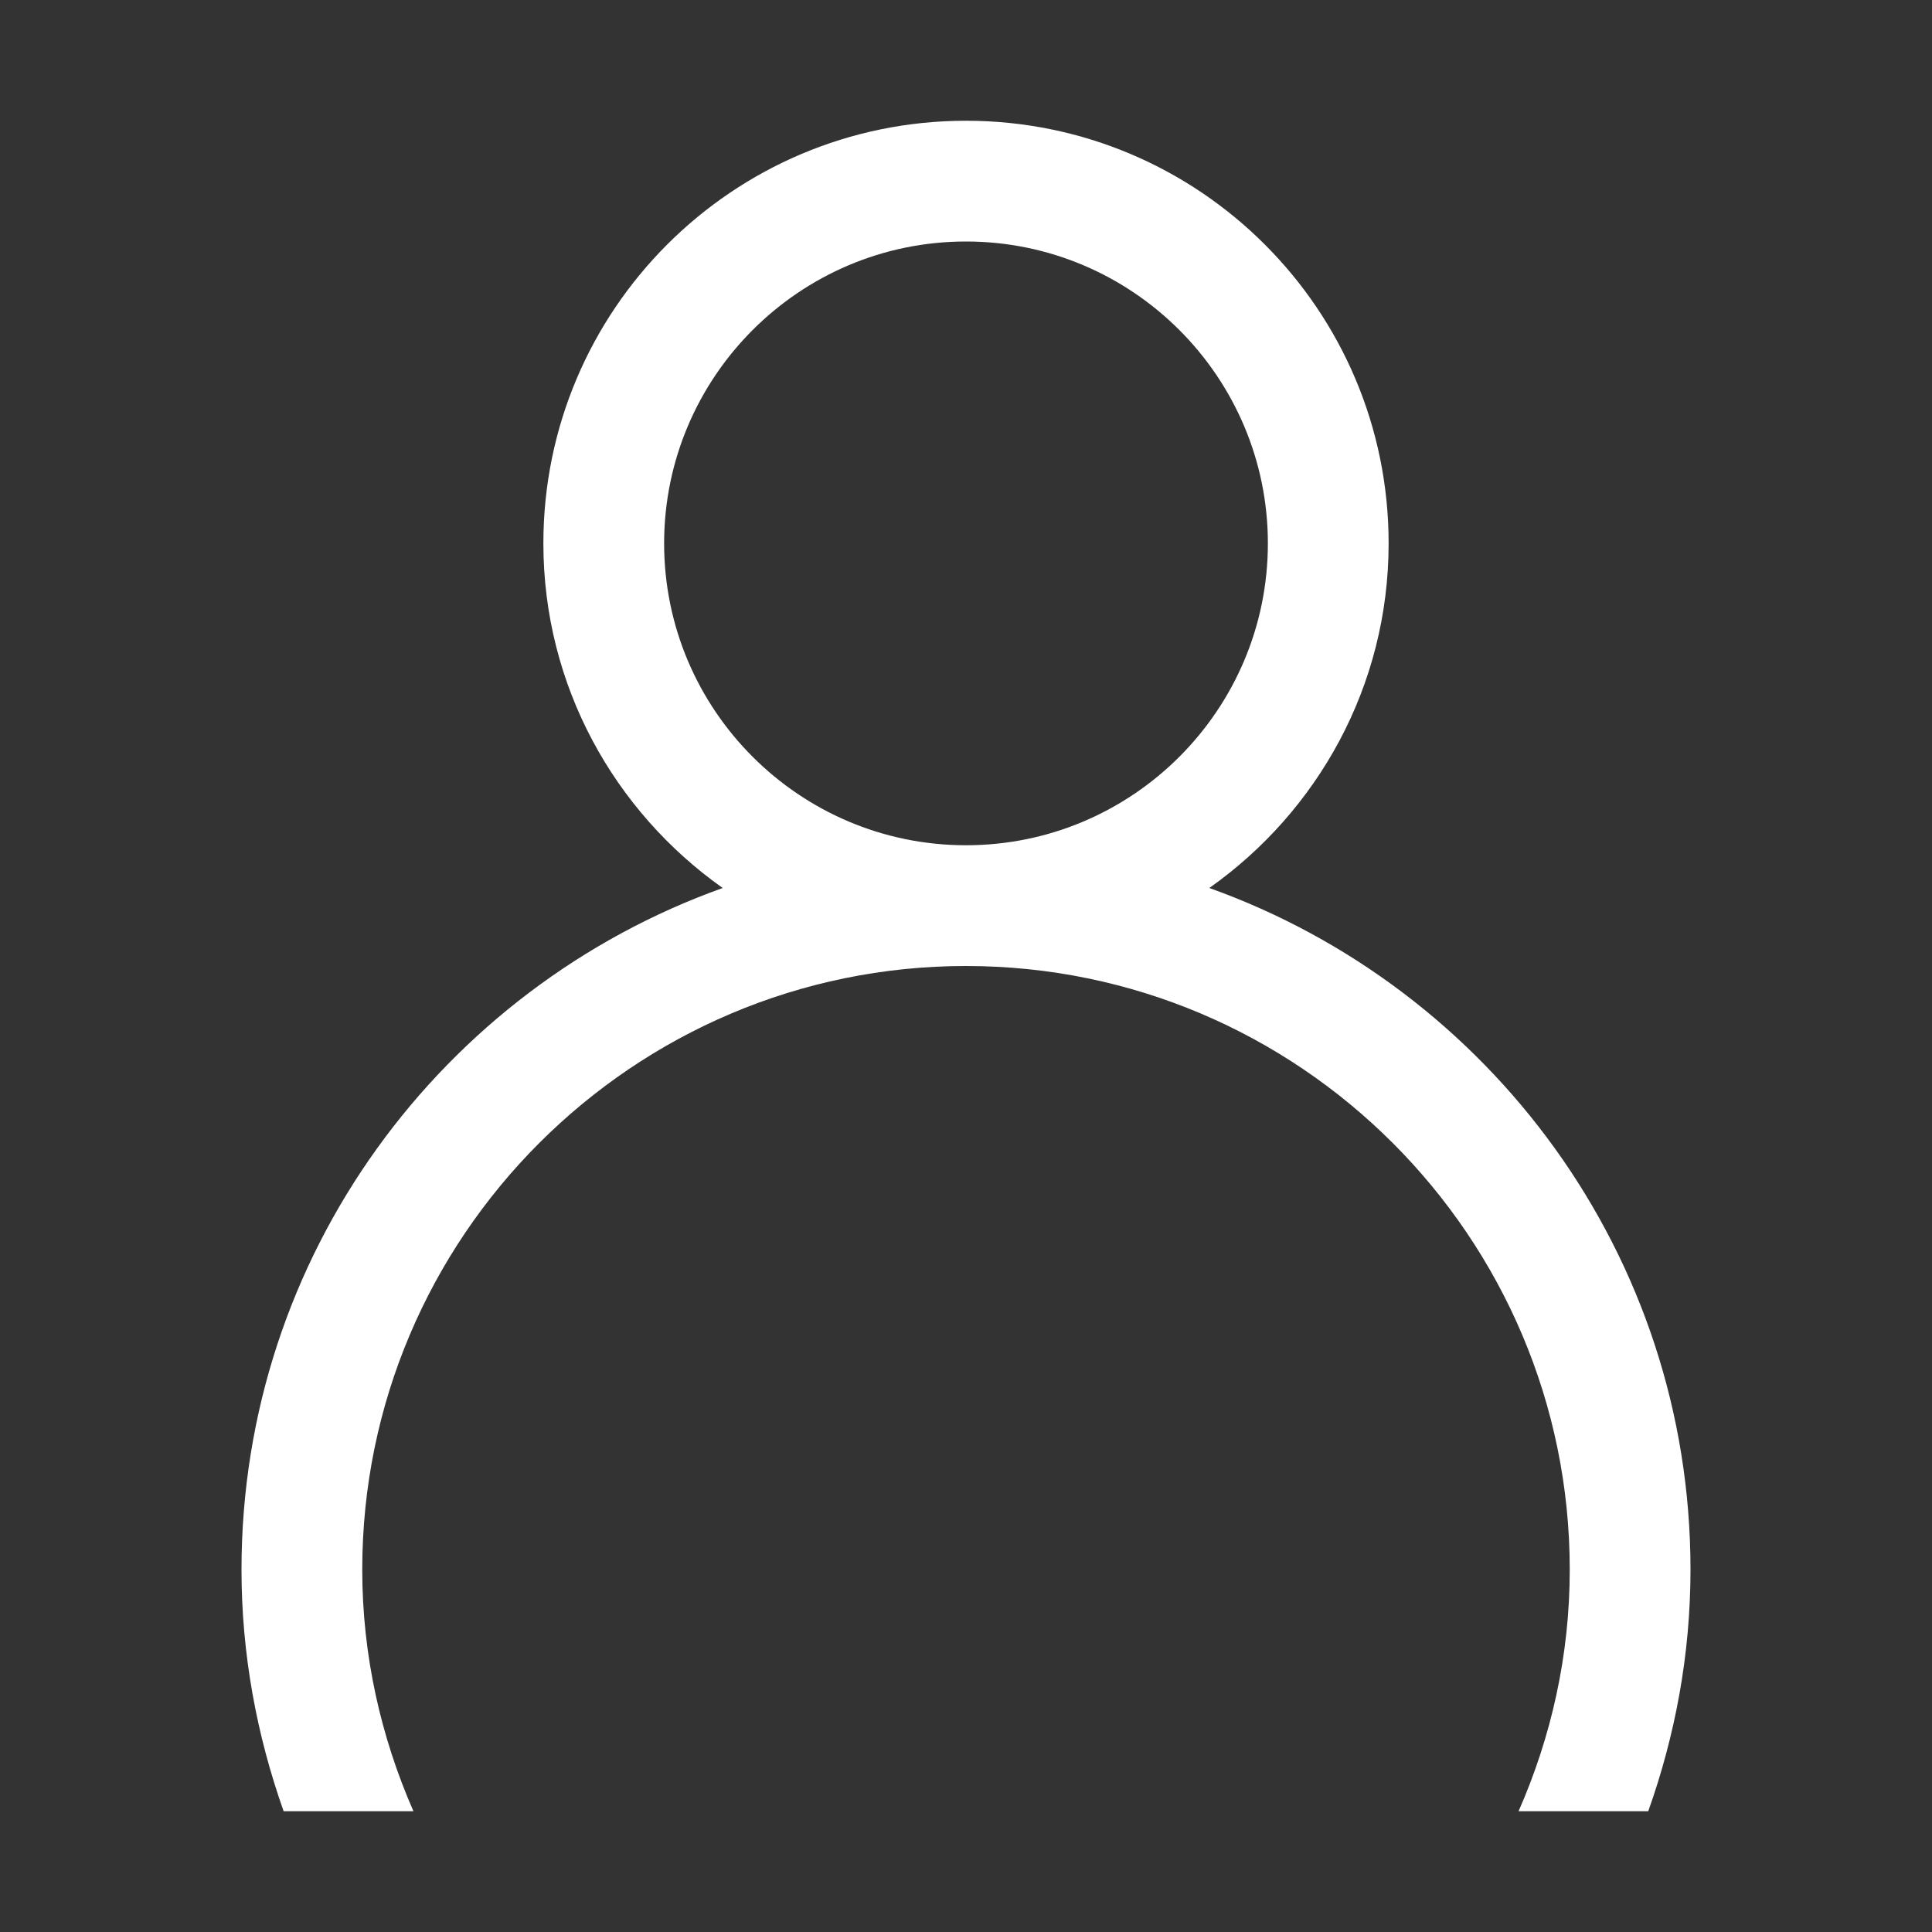 <?xml version="1.0" standalone="no"?><!DOCTYPE svg PUBLIC "-//W3C//DTD SVG 1.1//EN" "http://www.w3.org/Graphics/SVG/1.1/DTD/svg11.dtd"><svg class="icon" width="32px" height="32.00px" viewBox="0 0 1024 1024" version="1.1" xmlns="http://www.w3.org/2000/svg"><rect x="0" y="0" width="1024" height="1024" fill="#333333" stroke="none"/><path fill="#ffffff" d="M640.96 470.656C698.304 430.144 736 363.648 736 288 736 164.288 635.712 64 512 64S288 164.288 288 288c0 75.584 37.696 142.08 95.04 182.656C234.496 523.776 128 665.28 128 831.936 128 876.864 136.128 919.872 150.336 960l68.8 0C201.92 920.704 192 877.504 192 831.936 192 655.488 335.552 512 512 512s320 143.488 320 319.936c0 45.568-9.856 88.768-27.136 128.064l68.736 0c14.272-40.128 22.4-83.136 22.4-128.064C896 665.344 789.44 523.776 640.96 470.656zM352 288C352 199.808 423.744 128 512 128s160 71.808 160 160C672 376.256 600.256 448 512 448S352 376.256 352 288z" /></svg>